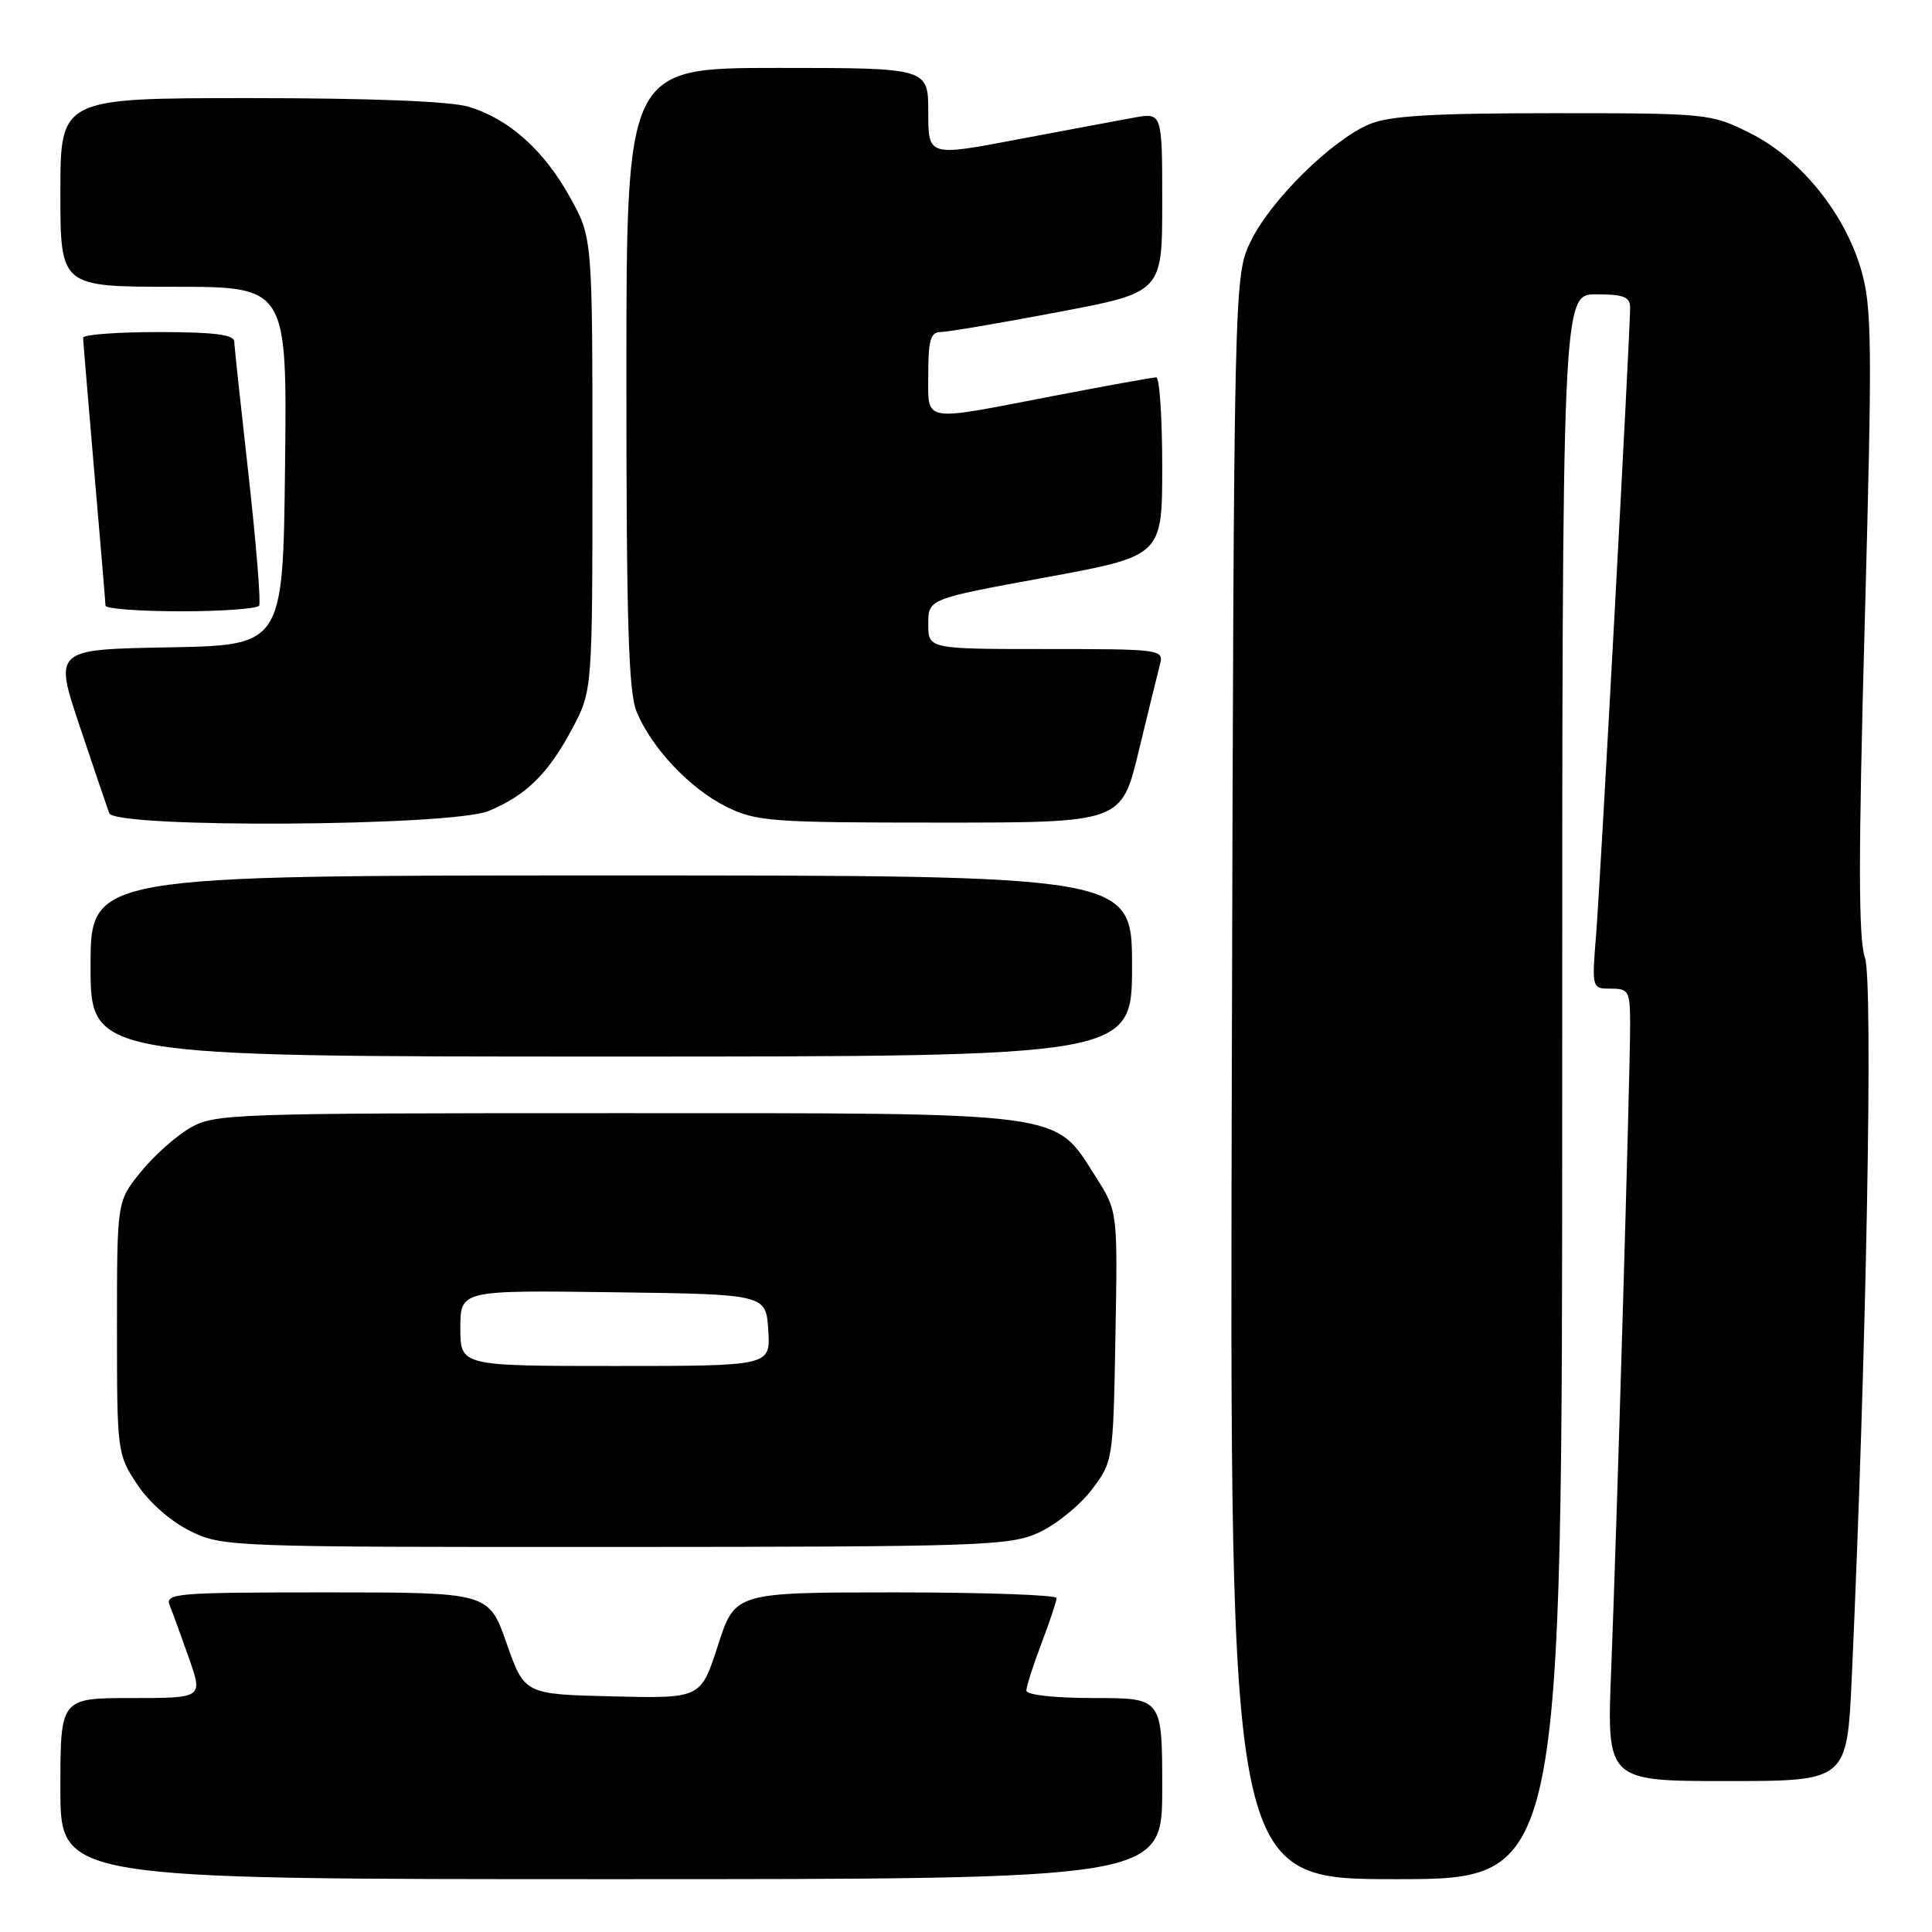 <?xml version="1.0" encoding="UTF-8" standalone="no"?>
<!DOCTYPE svg PUBLIC "-//W3C//DTD SVG 1.1//EN" "http://www.w3.org/Graphics/SVG/1.1/DTD/svg11.dtd" >
<svg xmlns="http://www.w3.org/2000/svg" xmlns:xlink="http://www.w3.org/1999/xlink" version="1.1" viewBox="0 0 256 256">
 <g >
 <path fill="currentColor"
d=" M 154.00 237.00 C 154.00 225.00 154.00 225.00 145.00 225.00 C 139.73 225.00 136.00 224.59 136.00 224.01 C 136.00 223.47 136.90 220.65 138.00 217.76 C 139.10 214.87 140.00 212.16 140.00 211.75 C 140.00 211.34 130.41 211.00 118.70 211.00 C 97.39 211.00 97.39 211.00 95.13 218.03 C 92.86 225.06 92.86 225.06 81.18 224.78 C 69.50 224.50 69.50 224.50 67.13 217.75 C 64.76 211.00 64.76 211.00 43.27 211.00 C 23.21 211.00 21.83 211.12 22.50 212.75 C 22.89 213.71 24.03 216.86 25.05 219.75 C 26.89 225.00 26.89 225.00 17.45 225.00 C 8.00 225.00 8.00 225.00 8.00 237.00 C 8.00 249.00 8.00 249.00 81.00 249.00 C 154.00 249.00 154.00 249.00 154.00 237.00 Z  M 207.00 144.00 C 207.00 39.00 207.00 39.00 211.50 39.00 C 215.12 39.00 216.00 39.34 216.00 40.75 C 216.00 44.15 212.07 116.61 211.50 123.75 C 210.92 131.00 210.92 131.00 213.46 131.00 C 215.83 131.00 216.00 131.32 216.00 135.89 C 216.00 142.38 214.23 202.62 213.49 221.25 C 212.90 236.00 212.90 236.00 228.82 236.00 C 244.74 236.00 244.74 236.00 245.37 222.25 C 247.31 179.56 248.22 130.07 247.12 126.91 C 246.24 124.40 246.24 113.51 247.09 82.41 C 248.10 45.39 248.05 40.68 246.60 35.71 C 244.42 28.21 238.49 20.92 231.88 17.63 C 226.69 15.04 226.26 15.00 205.77 15.00 C 189.90 15.00 184.11 15.34 181.49 16.44 C 176.53 18.51 168.46 26.43 165.79 31.85 C 163.50 36.50 163.50 36.50 163.22 142.75 C 162.95 249.00 162.95 249.00 184.97 249.00 C 207.00 249.00 207.00 249.00 207.00 144.00 Z  M 137.62 203.09 C 139.88 202.06 143.03 199.52 144.62 197.44 C 147.49 193.67 147.50 193.62 147.80 177.08 C 148.10 160.50 148.10 160.50 145.19 155.93 C 139.61 147.19 141.95 147.50 81.50 147.50 C 30.30 147.50 28.38 147.57 25.11 149.50 C 23.24 150.60 20.31 153.23 18.61 155.34 C 15.50 159.19 15.50 159.19 15.50 175.92 C 15.50 192.37 15.54 192.71 18.17 196.68 C 19.73 199.04 22.63 201.60 25.17 202.85 C 29.43 204.96 30.33 205.00 81.50 204.98 C 130.13 204.96 133.77 204.83 137.62 203.09 Z  M 150.00 128.00 C 150.00 116.00 150.00 116.00 81.00 116.00 C 12.00 116.00 12.00 116.00 12.00 128.00 C 12.00 140.00 12.00 140.00 81.00 140.00 C 150.00 140.00 150.00 140.00 150.00 128.00 Z  M 64.77 107.45 C 69.75 105.37 72.68 102.48 75.85 96.50 C 78.50 91.50 78.50 91.50 78.50 61.50 C 78.50 31.50 78.50 31.50 75.53 26.14 C 72.07 19.89 67.42 15.74 62.08 14.14 C 59.66 13.42 49.07 13.00 33.13 13.00 C 8.00 13.00 8.00 13.00 8.00 25.50 C 8.00 38.00 8.00 38.00 23.02 38.00 C 38.04 38.00 38.04 38.00 37.77 61.75 C 37.50 85.50 37.50 85.50 22.32 85.78 C 7.15 86.05 7.15 86.05 10.58 96.28 C 12.46 101.90 14.22 107.06 14.47 107.75 C 15.22 109.77 59.86 109.51 64.77 107.45 Z  M 150.89 99.51 C 152.15 94.29 153.42 89.12 153.71 88.01 C 154.22 86.06 153.77 86.00 138.62 86.00 C 123.00 86.00 123.00 86.00 123.00 82.68 C 123.00 79.36 123.00 79.36 138.50 76.52 C 154.00 73.67 154.00 73.67 154.00 61.84 C 154.00 55.33 153.64 50.00 153.21 50.00 C 152.77 50.00 146.58 51.12 139.46 52.49 C 121.89 55.88 123.00 56.08 123.00 49.50 C 123.00 45.11 123.32 44.00 124.61 44.00 C 125.50 44.00 132.48 42.82 140.11 41.37 C 154.00 38.75 154.00 38.75 154.00 26.83 C 154.00 14.91 154.00 14.91 150.25 15.59 C 148.19 15.96 141.21 17.27 134.75 18.49 C 123.00 20.72 123.00 20.72 123.00 14.86 C 123.00 9.00 123.00 9.00 103.00 9.00 C 83.00 9.00 83.00 9.00 83.00 50.03 C 83.00 82.58 83.28 91.74 84.37 94.35 C 86.39 99.18 91.45 104.52 96.27 106.91 C 100.21 108.85 102.16 109.00 124.55 109.00 C 148.61 109.00 148.61 109.00 150.89 99.51 Z  M 34.34 80.25 C 34.58 79.84 33.95 72.08 32.94 63.00 C 31.92 53.92 31.06 45.94 31.04 45.25 C 31.01 44.34 28.31 44.00 21.00 44.00 C 15.50 44.00 11.01 44.34 11.01 44.75 C 11.02 45.16 11.69 53.15 12.49 62.50 C 13.30 71.85 13.97 79.84 13.98 80.25 C 13.99 80.66 18.47 81.00 23.94 81.00 C 29.41 81.00 34.09 80.66 34.34 80.25 Z  M 61.00 175.98 C 61.00 170.96 61.00 170.96 81.25 171.23 C 101.50 171.50 101.50 171.50 101.80 176.25 C 102.11 181.00 102.11 181.00 81.55 181.00 C 61.00 181.00 61.00 181.00 61.00 175.98 Z "/>
</g>
</svg>